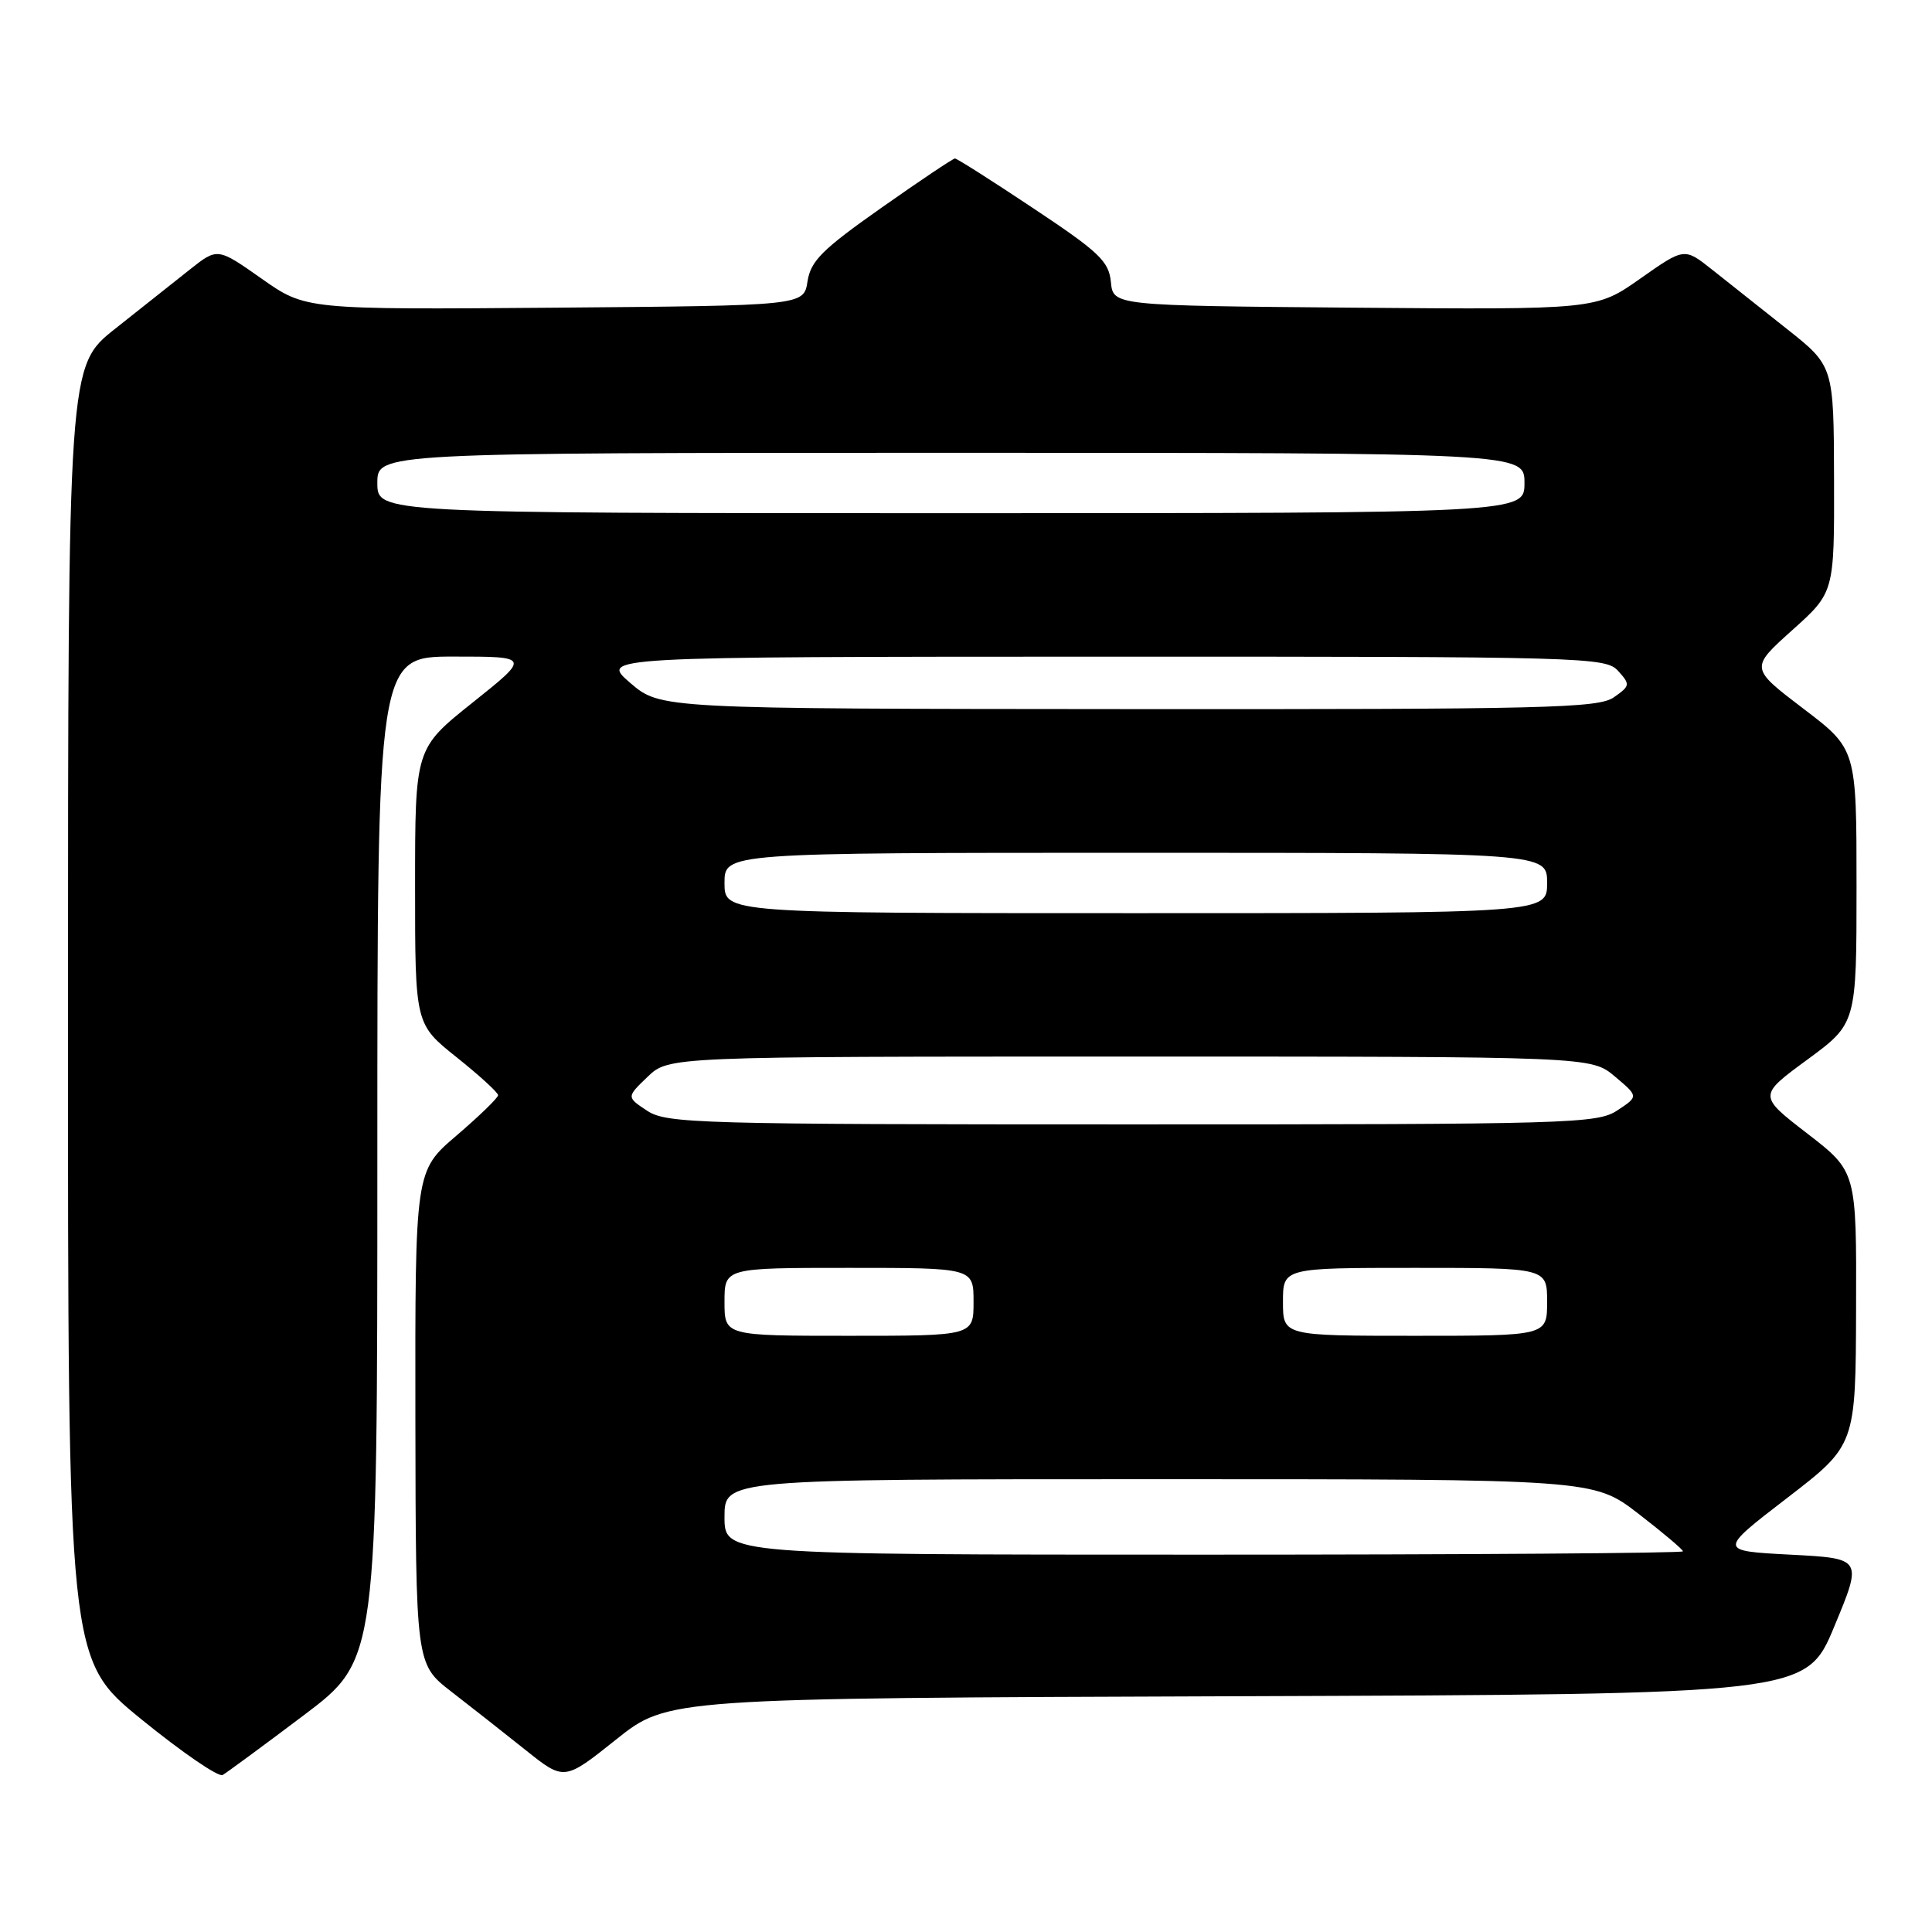 <?xml version="1.0" encoding="UTF-8" standalone="no"?>
<!DOCTYPE svg PUBLIC "-//W3C//DTD SVG 1.1//EN" "http://www.w3.org/Graphics/SVG/1.1/DTD/svg11.dtd" >
<svg xmlns="http://www.w3.org/2000/svg" xmlns:xlink="http://www.w3.org/1999/xlink" version="1.1" viewBox="0 0 256 256">
 <g >
 <path fill="currentColor"
d=" M 40.25 227.28 C 50.00 219.93 50.00 219.93 50.00 153.46 C 50.00 87.00 50.00 87.00 60.13 87.00 C 70.26 87.00 70.26 87.00 62.63 93.09 C 55.00 99.18 55.00 99.18 55.00 117.44 C 55.00 135.70 55.00 135.70 60.50 140.09 C 63.52 142.50 66.00 144.77 66.00 145.12 C 66.00 145.47 63.52 147.87 60.50 150.46 C 55.00 155.15 55.00 155.15 55.04 187.83 C 55.09 220.50 55.09 220.50 59.79 224.14 C 62.38 226.14 66.81 229.63 69.63 231.88 C 74.76 235.98 74.76 235.98 81.63 230.50 C 88.50 225.02 88.50 225.02 163.91 224.76 C 239.32 224.50 239.32 224.50 243.06 215.50 C 246.80 206.50 246.80 206.50 237.24 206.00 C 227.69 205.50 227.69 205.50 236.79 198.50 C 245.89 191.50 245.89 191.50 245.94 173.37 C 246.00 155.24 246.00 155.24 239.49 150.21 C 232.97 145.18 232.97 145.18 239.49 140.40 C 246.00 135.61 246.00 135.61 246.00 117.43 C 246.00 99.25 246.00 99.25 238.94 93.89 C 231.89 88.52 231.89 88.52 237.47 83.51 C 243.06 78.50 243.06 78.50 243.02 63.50 C 242.98 48.50 242.98 48.50 236.74 43.56 C 233.31 40.84 228.85 37.31 226.84 35.71 C 223.18 32.81 223.18 32.81 217.34 36.92 C 211.50 41.03 211.50 41.03 179.50 40.77 C 147.50 40.50 147.50 40.50 147.20 37.37 C 146.93 34.62 145.66 33.41 136.95 27.62 C 131.49 23.98 126.80 21.00 126.54 21.00 C 126.28 21.00 121.89 23.94 116.78 27.54 C 108.95 33.05 107.42 34.57 107.00 37.29 C 106.50 40.50 106.50 40.50 73.50 40.77 C 40.50 41.03 40.50 41.03 34.66 36.92 C 28.82 32.81 28.82 32.81 25.16 35.71 C 23.15 37.31 18.69 40.84 15.26 43.56 C 9.02 48.50 9.02 48.50 9.01 134.20 C 9.00 219.90 9.00 219.90 18.75 227.83 C 24.11 232.19 28.95 235.51 29.50 235.20 C 30.05 234.88 34.89 231.32 40.25 227.28 Z  M 96.00 201.00 C 96.00 196.00 96.00 196.00 153.58 196.00 C 211.15 196.00 211.15 196.00 217.08 200.56 C 220.33 203.07 223.00 205.32 223.00 205.56 C 223.00 205.80 194.43 206.00 159.50 206.00 C 96.00 206.00 96.00 206.00 96.00 201.00 Z  M 96.00 172.50 C 96.00 168.00 96.00 168.00 112.50 168.00 C 129.00 168.00 129.00 168.00 129.00 172.50 C 129.00 177.00 129.00 177.00 112.50 177.00 C 96.00 177.00 96.00 177.00 96.00 172.50 Z  M 170.00 172.50 C 170.00 168.00 170.00 168.00 187.50 168.00 C 205.00 168.00 205.00 168.00 205.00 172.50 C 205.00 177.00 205.00 177.00 187.50 177.00 C 170.00 177.00 170.00 177.00 170.00 172.50 Z  M 85.75 147.18 C 83.01 145.37 83.01 145.37 85.81 142.68 C 88.61 140.00 88.61 140.00 149.73 140.00 C 210.85 140.00 210.85 140.00 213.98 142.64 C 217.12 145.28 217.12 145.28 214.31 147.13 C 211.65 148.89 208.20 148.99 150.00 148.99 C 92.32 148.99 88.33 148.87 85.75 147.18 Z  M 96.00 117.00 C 96.00 113.00 96.00 113.00 150.50 113.00 C 205.00 113.00 205.00 113.00 205.00 117.00 C 205.00 121.00 205.00 121.00 150.50 121.00 C 96.00 121.00 96.00 121.00 96.00 117.00 Z  M 83.50 90.48 C 79.50 87.03 79.50 87.03 146.10 87.01 C 210.25 87.00 212.75 87.07 214.41 88.90 C 216.04 90.70 216.01 90.88 213.84 92.40 C 211.80 93.83 204.83 94.00 149.53 93.96 C 87.50 93.92 87.50 93.92 83.50 90.48 Z  M 50.00 64.00 C 50.00 60.00 50.00 60.00 126.00 60.00 C 202.00 60.00 202.00 60.00 202.00 64.00 C 202.00 68.00 202.00 68.00 126.00 68.00 C 50.00 68.00 50.00 68.00 50.00 64.00 Z "/>
</g>
</svg>
